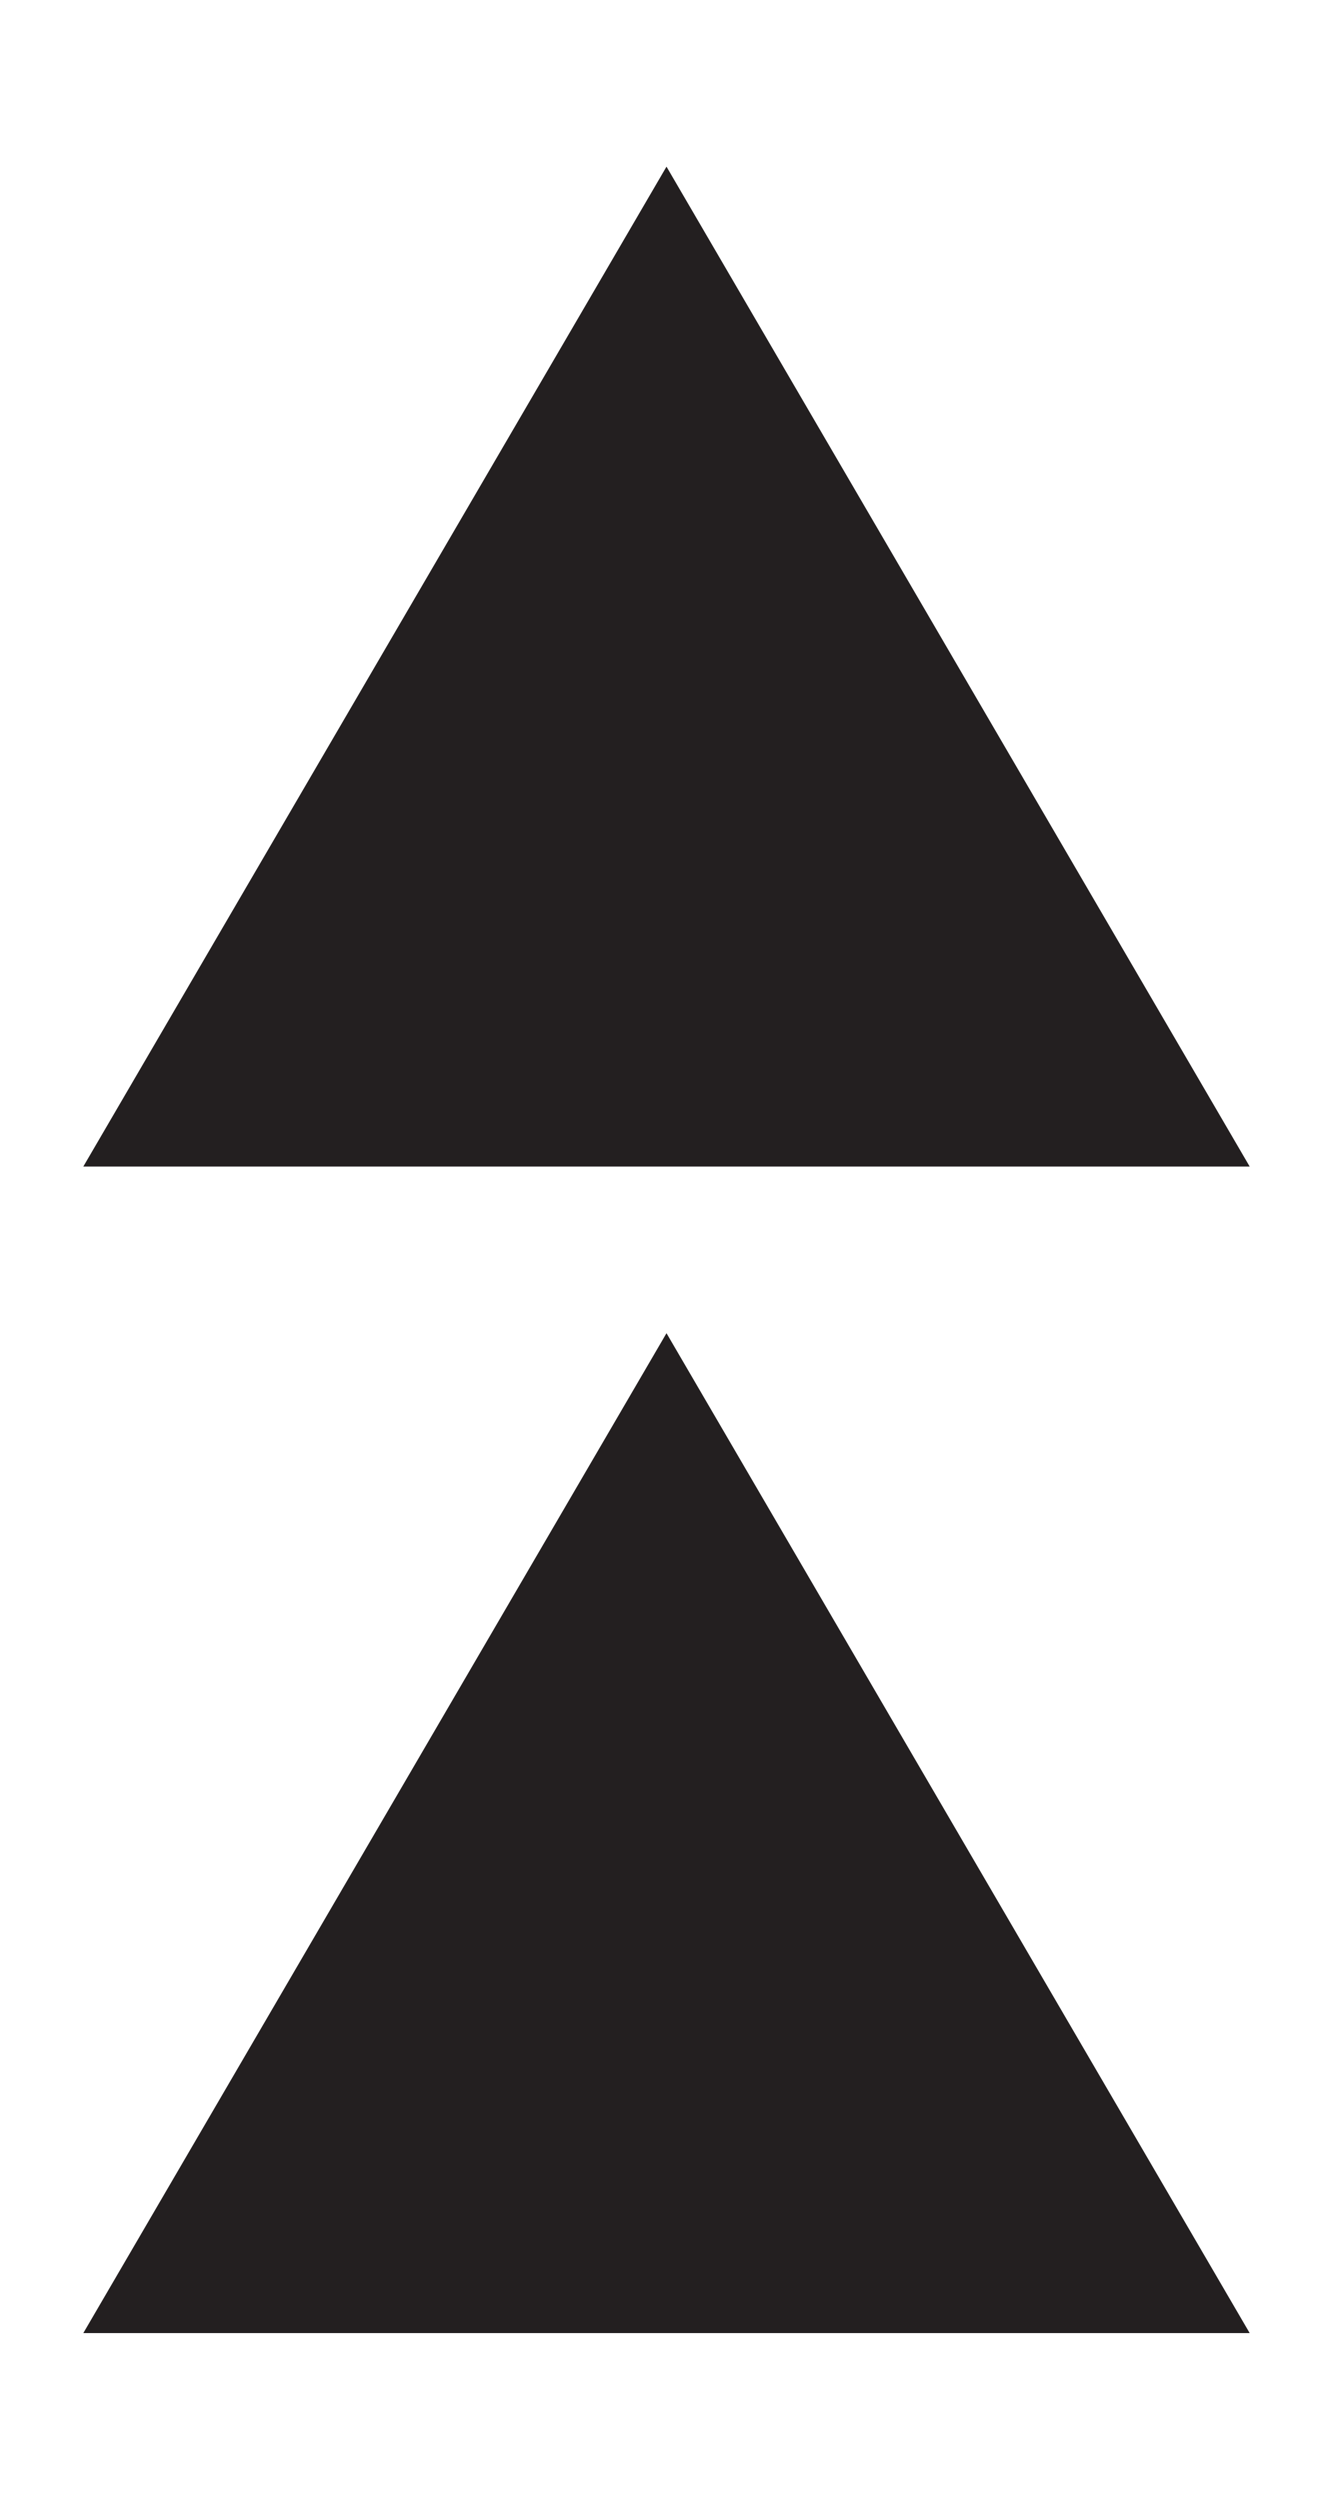 <?xml version="1.0" encoding="utf-8"?>
<!-- Generator: Adobe Illustrator 21.1.0, SVG Export Plug-In . SVG Version: 6.00 Build 0)  -->
<svg version="1.1" id="Layer_1" xmlns="http://www.w3.org/2000/svg" xmlns:xlink="http://www.w3.org/1999/xlink" x="0px" y="0px"
	 viewBox="0 0 8 15" style="enable-background:new 0 0 8 15;" xml:space="preserve">
<style type="text/css">
	.st0{fill:none;stroke:#6592B8;stroke-linecap:round;stroke-miterlimit:10;}
	.st1{fill:#231F20;}
	.st2{fill:none;stroke:#231F20;stroke-miterlimit:10;}
	.st3{fill:none;stroke:#231F20;stroke-linejoin:round;stroke-miterlimit:10;}
	.st4{fill:none;stroke:#231F20;stroke-width:2;stroke-linejoin:round;stroke-miterlimit:10;}
	.st5{fill:#B62411;}
	.st6{fill:none;stroke:#FFFFFF;stroke-linejoin:round;stroke-miterlimit:10;}
	.st7{fill:#FFFFFF;}
	.st8{fill:#354253;}
	.st9{fill:none;stroke:#231F20;stroke-width:2;stroke-linecap:round;stroke-miterlimit:10;}
</style>
<g>
	<polygon class="st1" points="0.5,14 4,8 7.5,14 	"/>
	<polygon class="st1" points="0.5,7 4,1 7.5,7 	"/>
</g>
</svg>
